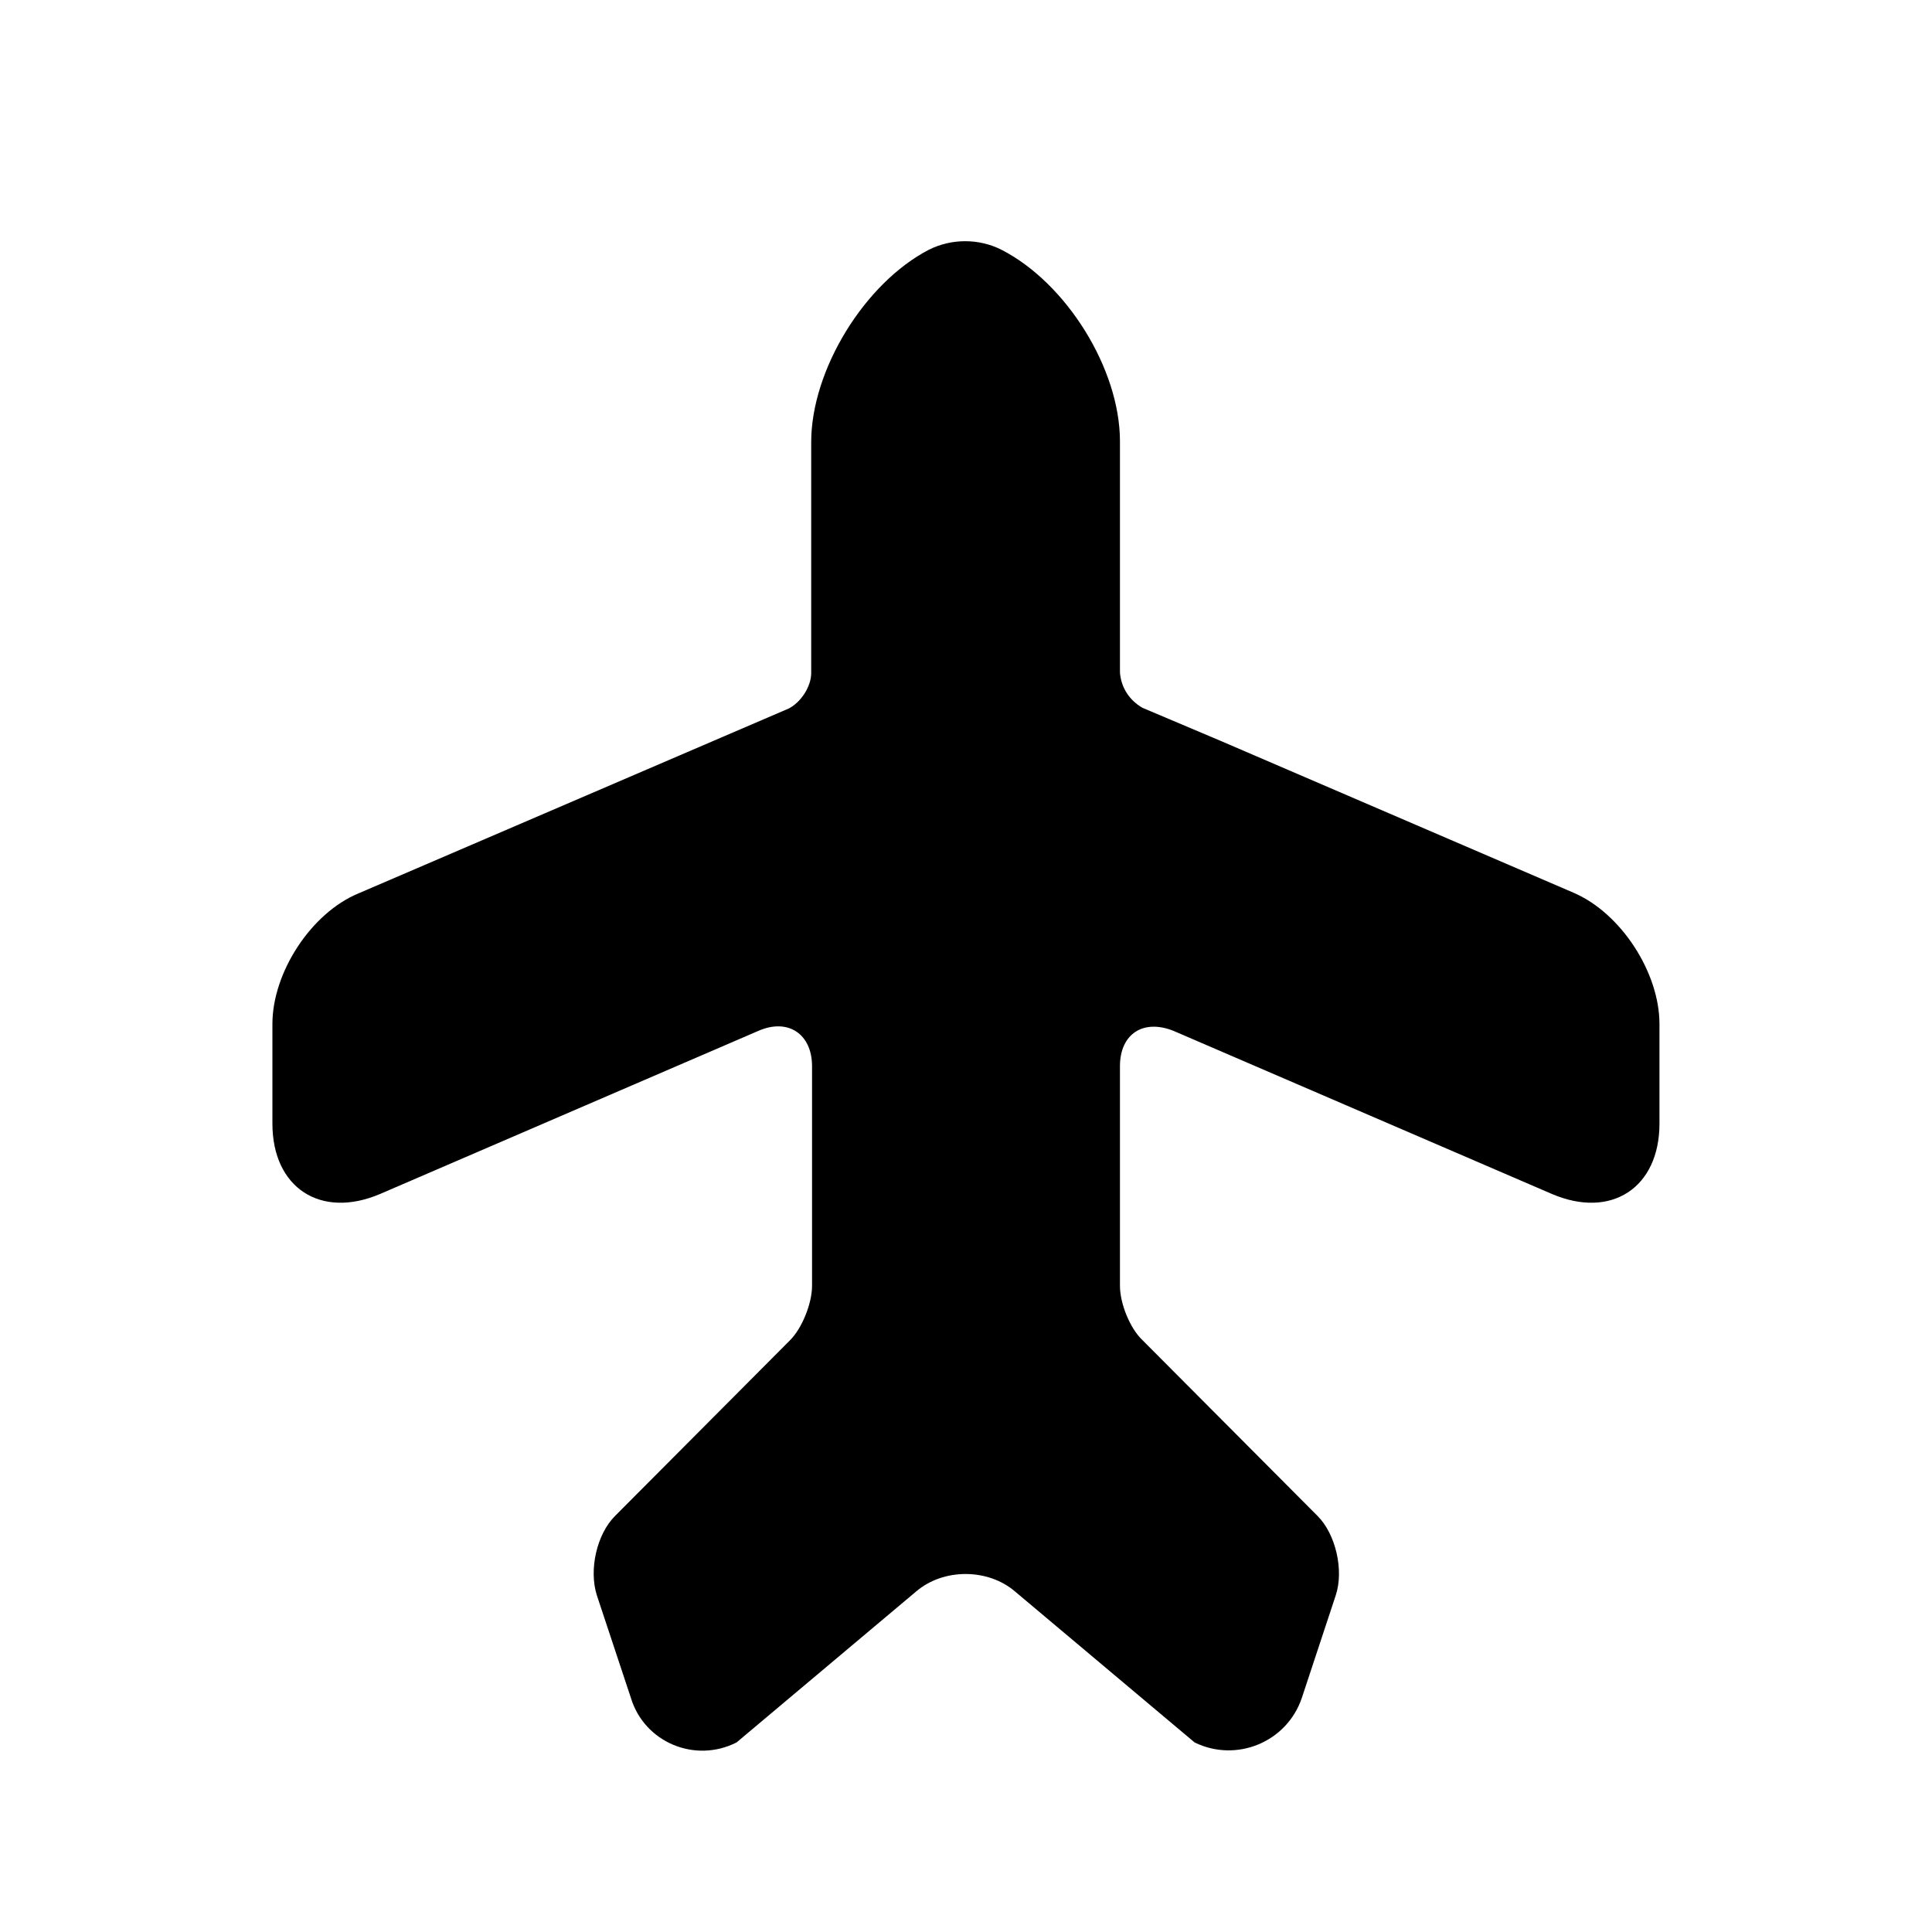 <svg width="16" height="16" viewBox="0 0 16 16" fill="none" xmlns="http://www.w3.org/2000/svg">
<g id="travel label">
<path id="Vector" d="M13.031 7.393L10.112 6.137L9.462 5.862C9.409 5.832 9.364 5.79 9.331 5.739C9.298 5.687 9.279 5.629 9.275 5.568V3.655C9.275 3.055 8.831 2.343 8.293 2.068C8.106 1.974 7.881 1.974 7.693 2.068C7.162 2.343 6.718 3.062 6.718 3.662V5.574C6.718 5.687 6.631 5.818 6.531 5.868L2.968 7.399C2.575 7.562 2.256 8.055 2.256 8.48V9.305C2.256 9.837 2.656 10.099 3.15 9.887L6.281 8.537C6.525 8.43 6.725 8.562 6.725 8.83V10.649C6.725 10.793 6.643 10.999 6.543 11.099L5.093 12.555C4.943 12.705 4.875 12.999 4.943 13.212L5.225 14.062C5.337 14.43 5.756 14.605 6.1 14.43L7.587 13.18C7.812 12.987 8.181 12.987 8.406 13.18L9.893 14.43C10.237 14.599 10.656 14.43 10.781 14.062L11.062 13.212C11.131 13.005 11.062 12.705 10.912 12.555L9.462 11.099C9.356 10.999 9.275 10.793 9.275 10.649V8.83C9.275 8.562 9.468 8.437 9.718 8.537L12.85 9.887C13.343 10.099 13.743 9.837 13.743 9.305V8.48C13.743 8.055 13.425 7.562 13.031 7.393Z" fill="black"/>
</g>
</svg>
